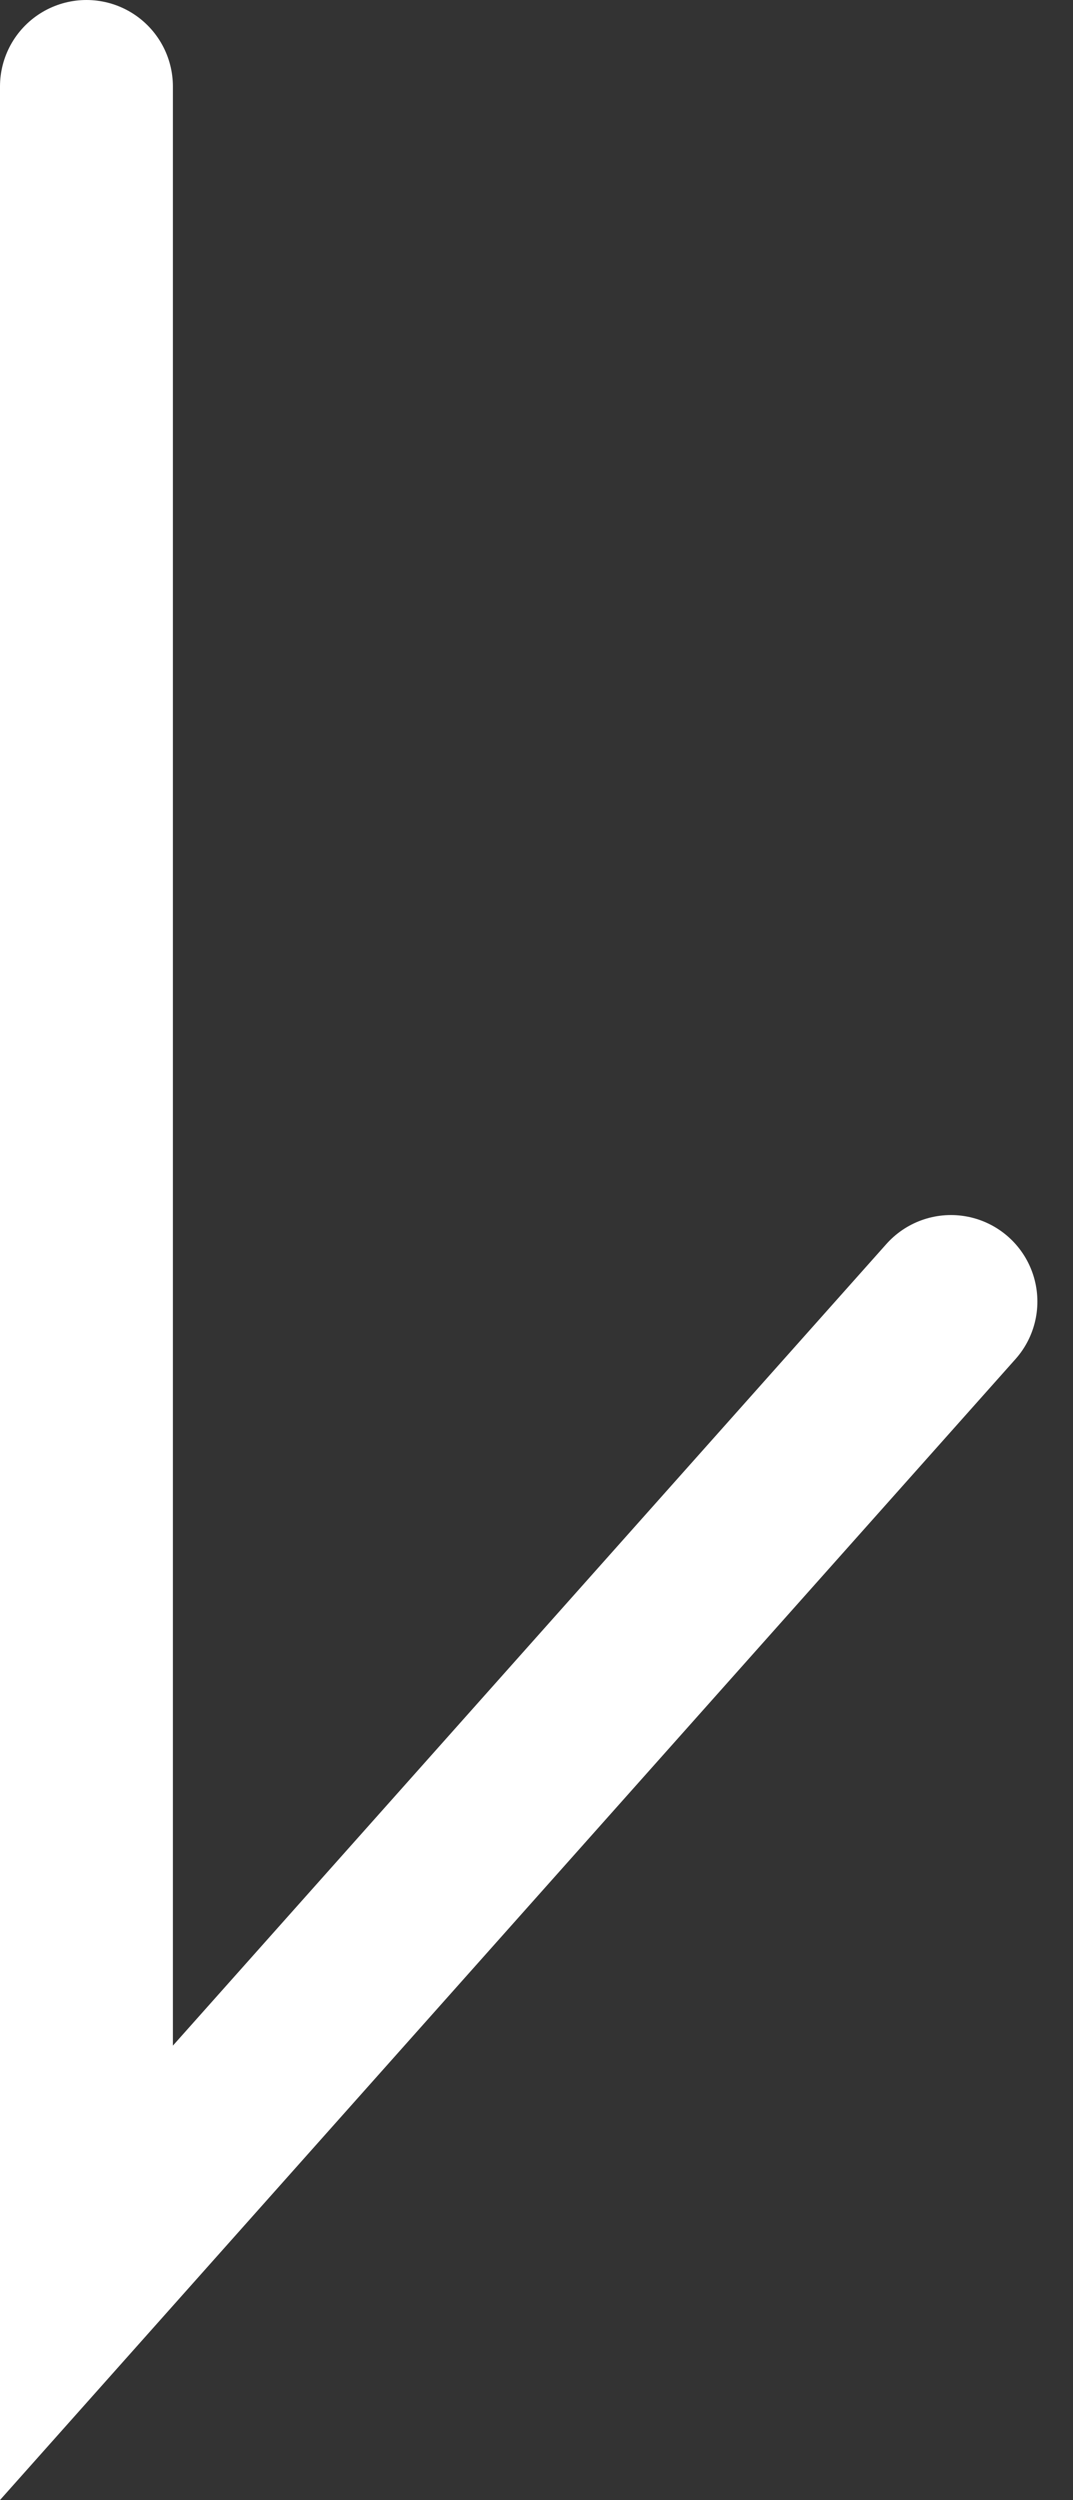 <svg xmlns="http://www.w3.org/2000/svg" width="6.206" height="14.45" viewBox="0 0 6.206 14.45">
  <rect x="0" y="0" width="6.206" height="14.45" fill="#333333" stroke="none"/>
  <path id="arrow" d="M0,5H12.637L7.023,0" transform="translate(5.5 0.5) rotate(90)" fill="none" stroke="#fff" stroke-linecap="round" stroke-width="1"/>
</svg>
